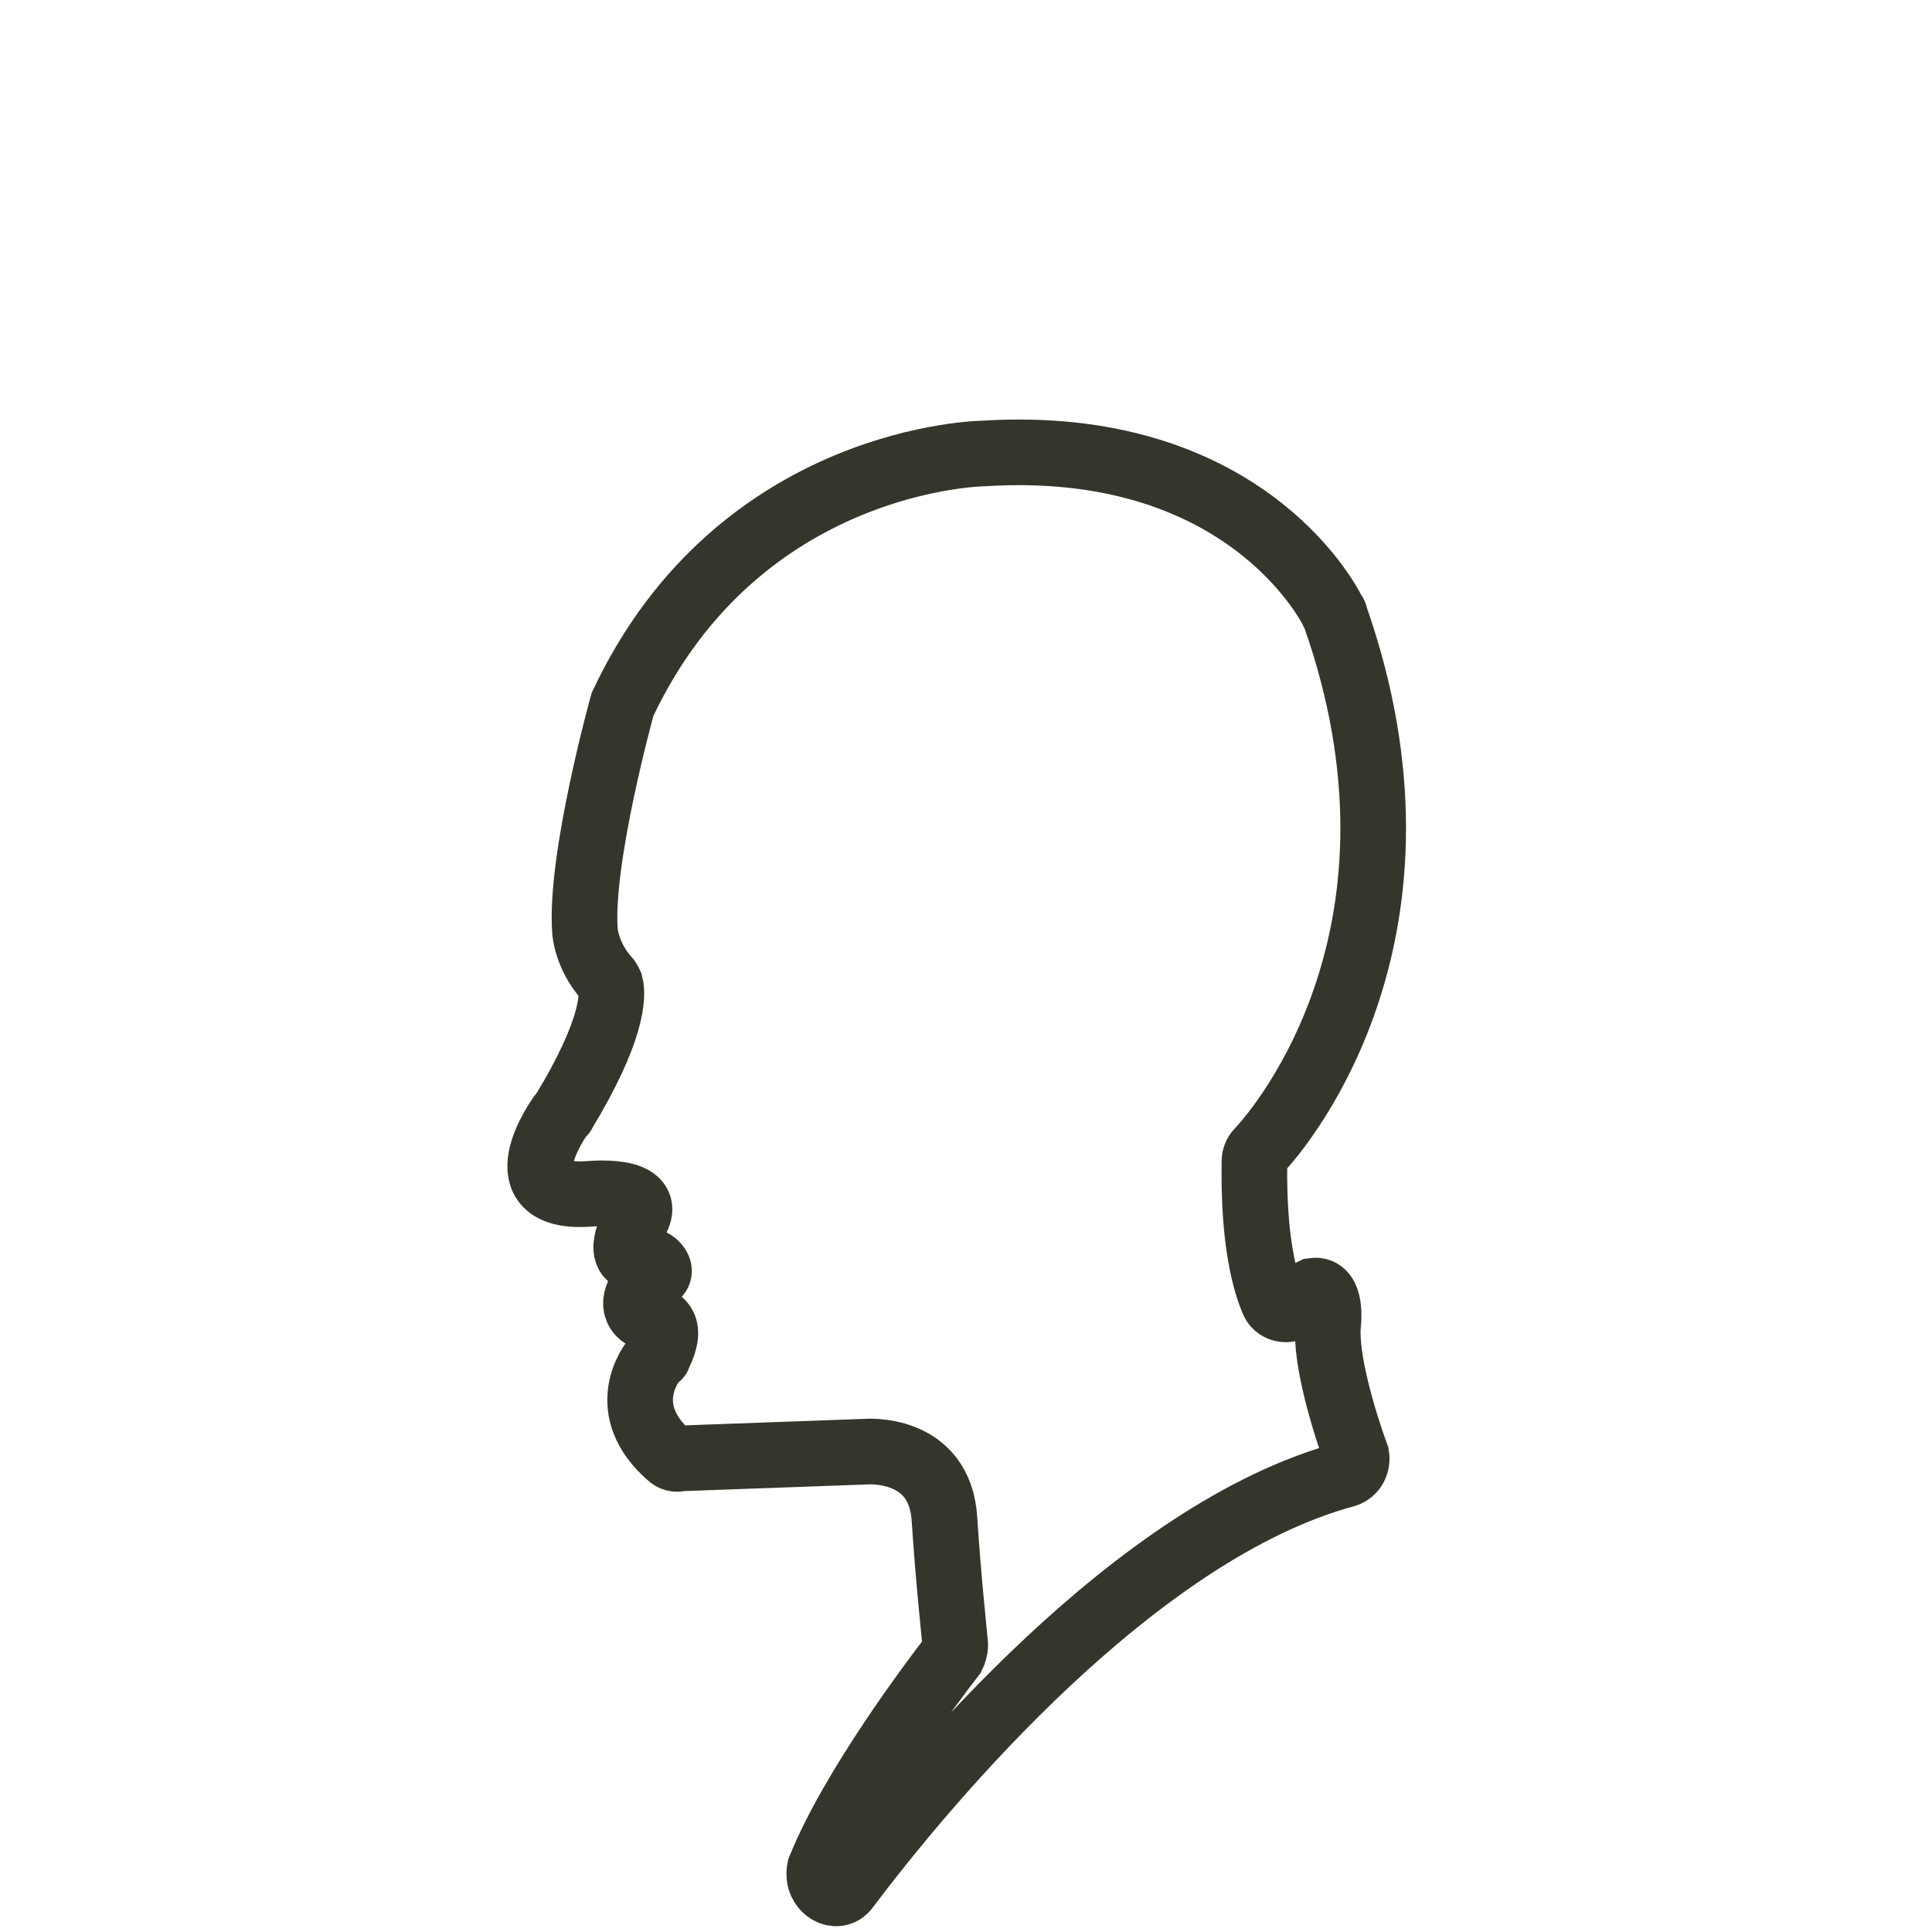 <?xml version="1.0" encoding="utf-8"?>
<!-- Generator: Adobe Illustrator 18.0.0, SVG Export Plug-In . SVG Version: 6.00 Build 0)  -->
<!DOCTYPE svg PUBLIC "-//W3C//DTD SVG 1.1//EN" "http://www.w3.org/Graphics/SVG/1.1/DTD/svg11.dtd">
<svg version="1.1" id="Layer_1" xmlns:x="http://ns.adobe.com/Extensibility/1.0/" xmlns:i="http://ns.adobe.com/AdobeIllustrator/10.0/" xmlns:graph="http://ns.adobe.com/Graphs/1.0/"
	 xmlns="http://www.w3.org/2000/svg" xmlns:xlink="http://www.w3.org/1999/xlink" x="0px" y="0px" width="144px" height="144px"
	 viewBox="-28.3 1.3 144 144" enable-background="new -28.3 1.3 144 144" xml:space="preserve">
<path fill="none" stroke="#34362B" stroke-width="4.892" stroke-miterlimit="10" d="M34.8,142c6.1-8.1,21.6-26.6,37.2-30.8
	c0.6-0.2,0.9-0.8,0.8-1.4c-0.8-2.2-2.4-7.2-2.1-9.9c0,0,0.3-2.6-1.1-2.4c-0.2,0.1-0.5,0.2-0.7,0.5c-0.1,0.2-0.2,0.4-0.5,0.5
	c-0.5,0.6-1.5,0.5-1.8-0.2c-0.6-1.4-1.5-4.4-1.4-10.5c0-0.2,0.1-0.5,0.3-0.7c2-2.1,13.9-16.6,5.7-39.9c0-0.1,0-0.1-0.1-0.2
	c-0.5-1.1-7-13.1-26.1-11.9c0,0-18.2,0.2-26.9,18.7l0,0c0,0-3.2,11.5-2.8,16.9c0,0,0.1,1.8,1.6,3.5c0.2,0.2,0.2,0.3,0.3,0.5
	c0.2,0.8,0.2,3.4-3.5,9.5c0,0,0,0.1-0.1,0.1c-0.4,0.5-4.4,6.3,1.8,6c0,0,5.4-0.6,3.6,2.1c0,0-1.8,3,0.7,2.8c0.4,0,0.8,0.2,1,0.5
	c0.2,0.3,0.2,0.6-0.4,0.9c-0.1,0.1-0.2,0.2-0.3,0.2c-0.4,0.4-1.4,1.5-0.6,2.4c0.2,0.2,0.5,0.3,0.7,0.3c0.6,0.1,1.9,0.4,0.7,2.8
	c0,0.1-0.1,0.2-0.2,0.2c-0.5,0.5-2.9,3.9,1,7.3c0.2,0.2,0.5,0.3,0.8,0.2l13.8-0.5c0,0,5.6-0.5,5.9,5.1c0.3,4.6,0.7,8.1,0.8,9.3
	c0,0.3-0.1,0.6-0.2,0.8c-1.4,1.8-7.5,9.9-9.9,15.9C32.5,142.1,34.1,143,34.8,142z"/>
</svg>
